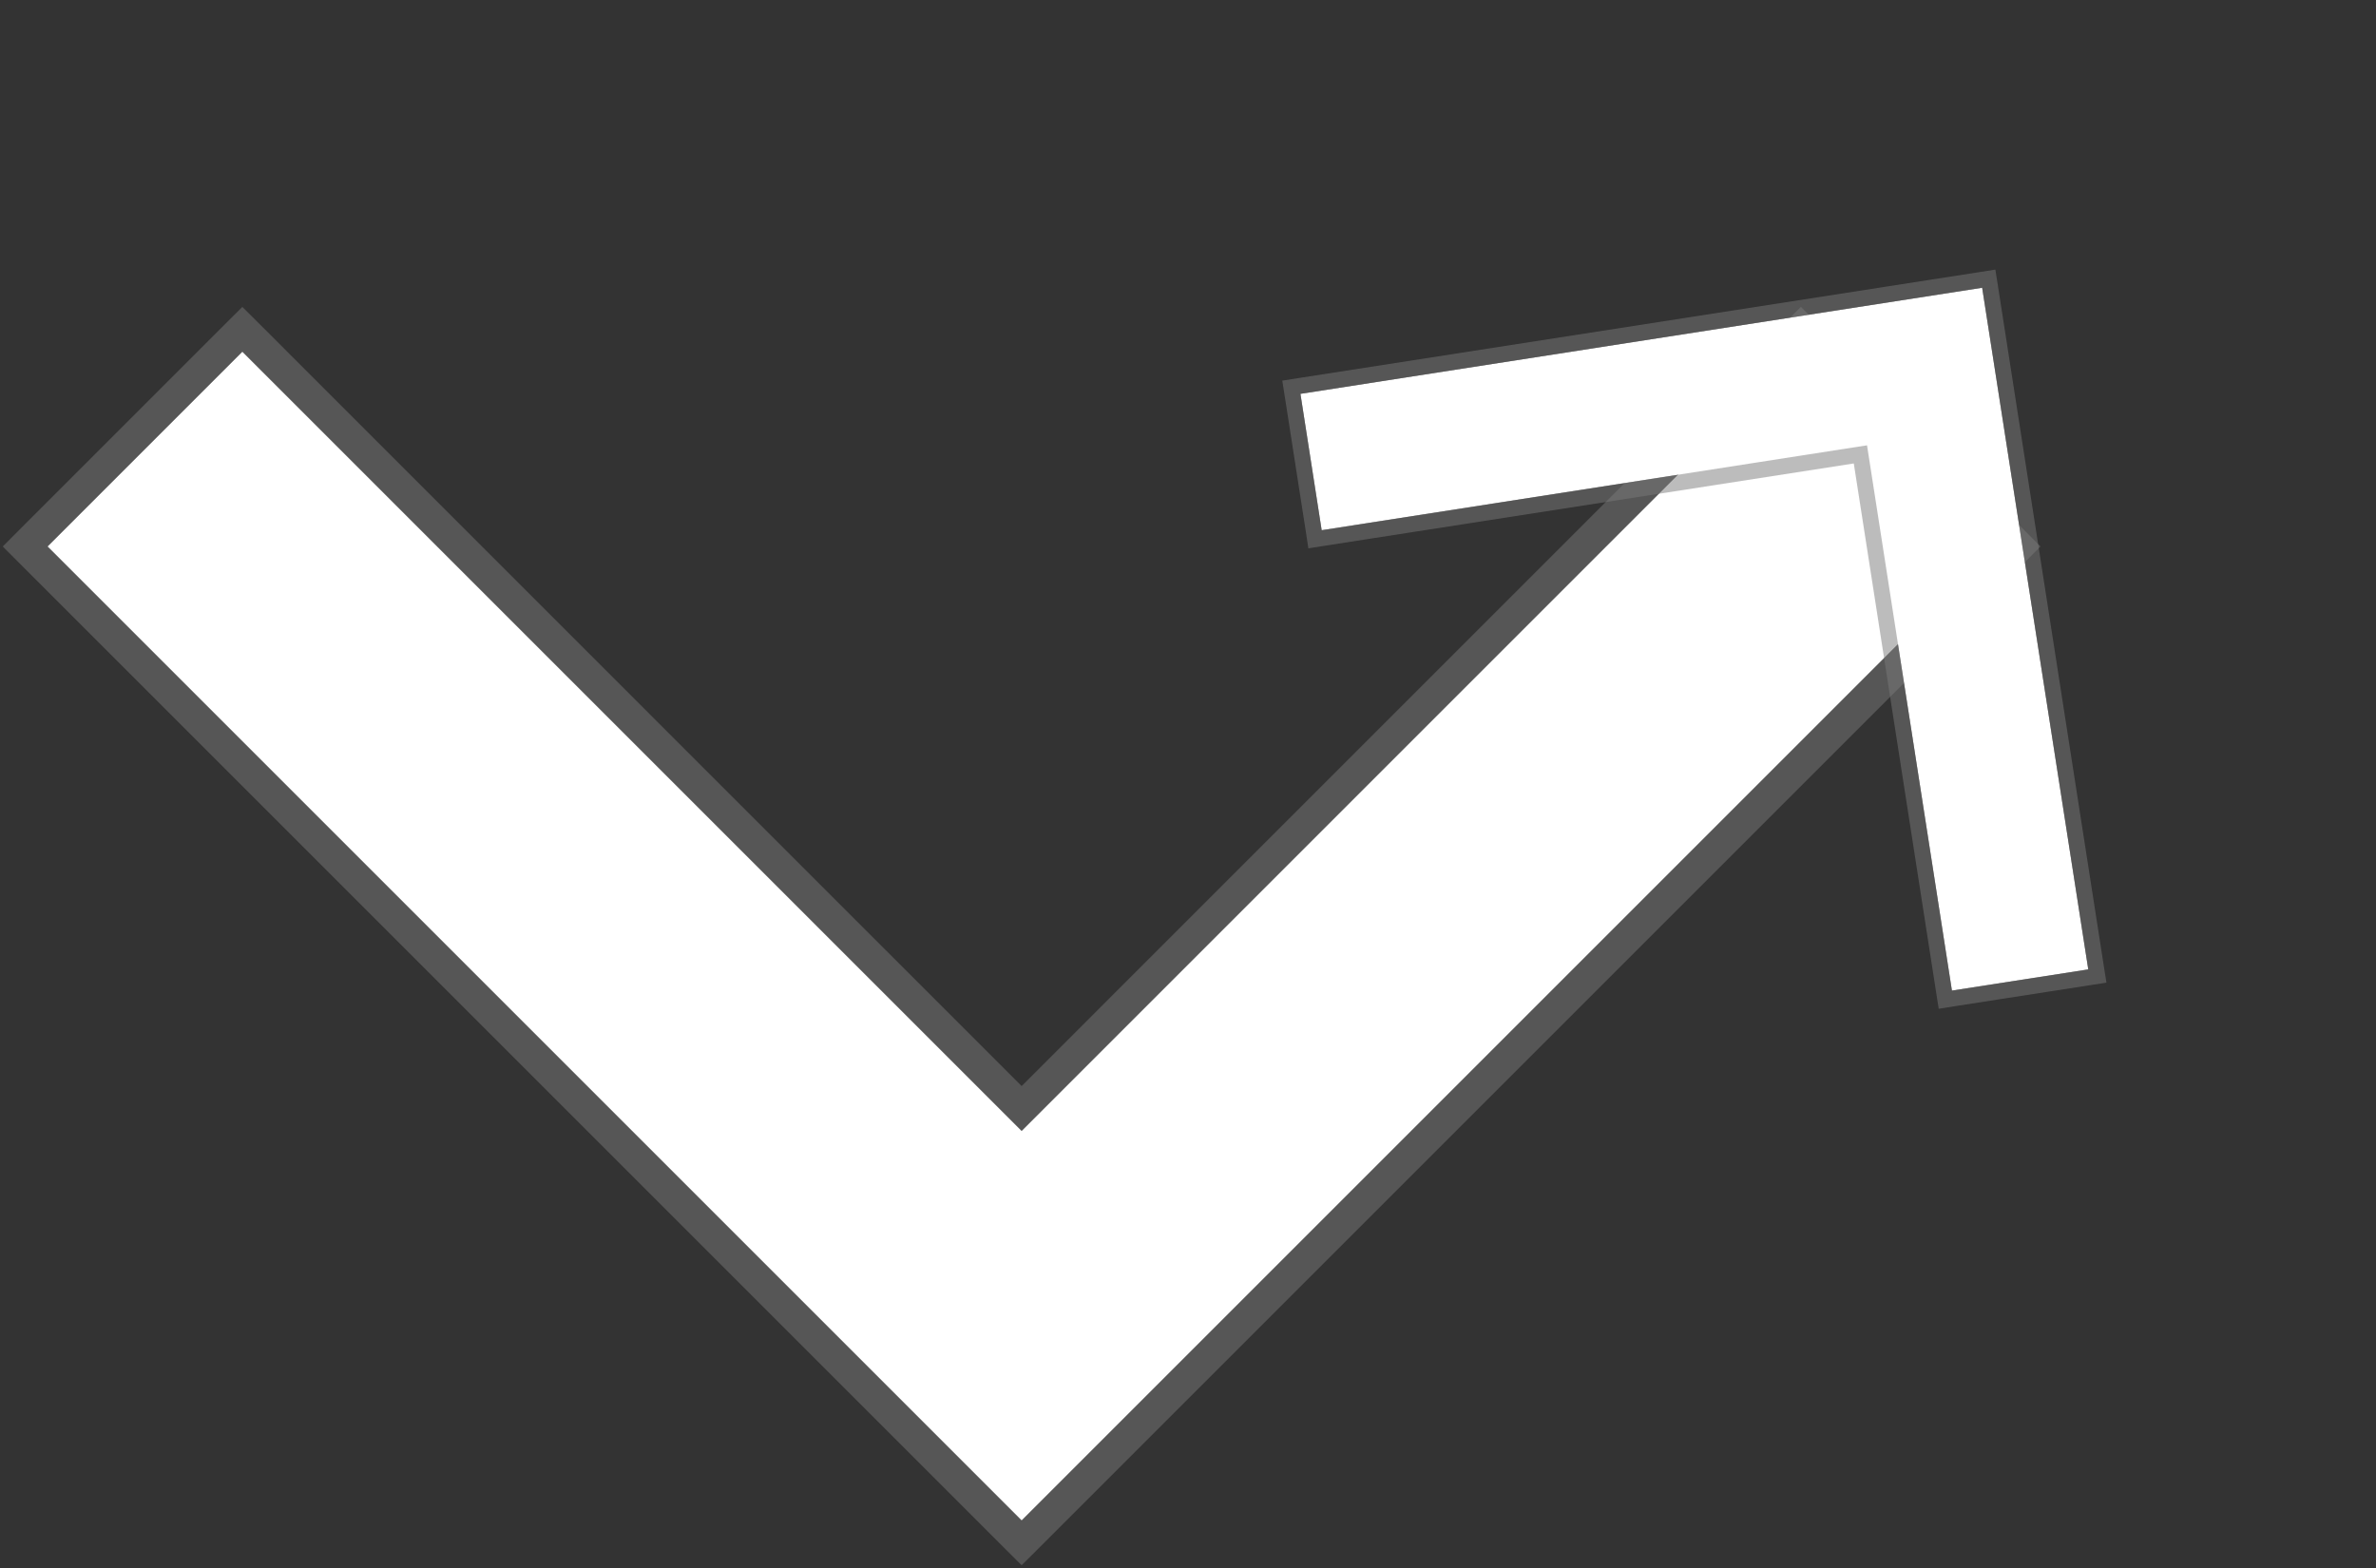 <svg width="50" height="33" viewBox="0 0 50 33" fill="none" xmlns="http://www.w3.org/2000/svg">
<rect x="0" y="0" width="50" height="33" fill="#333333" stroke="none"/>
<path d="M5.1 7.401L1 11.501L21.499 32L41.998 11.501L37.898 7.401L21.499 23.8L5.1 7.401Z" fill="white"/>
<path d="M5.336 7.165L5.1 6.93L4.864 7.165L0.764 11.265L0.529 11.501L0.764 11.737L21.263 32.236L21.499 32.471L21.735 32.236L42.234 11.737L42.469 11.501L42.234 11.265L38.134 7.166L37.898 6.93L37.663 7.166L21.499 23.329L5.336 7.165Z" stroke="#7B7B7B" stroke-opacity="0.5" stroke-width="0.667"/>
<path d="M41.076 20.848L43.945 20.402L41.712 6.056L27.366 8.289L27.813 11.159L39.289 9.372L41.076 20.848Z" fill="white"/>
<path d="M40.911 20.874L40.937 21.039L41.102 21.013L43.971 20.567L44.136 20.541L44.11 20.376L41.877 6.03L41.851 5.865L41.686 5.891L27.34 8.124L27.175 8.15L27.201 8.315L27.648 11.184L27.673 11.349L27.838 11.323L39.15 9.563L40.911 20.874Z" stroke="#7B7B7B" stroke-opacity="0.5" stroke-width="0.334"/>
</svg>
